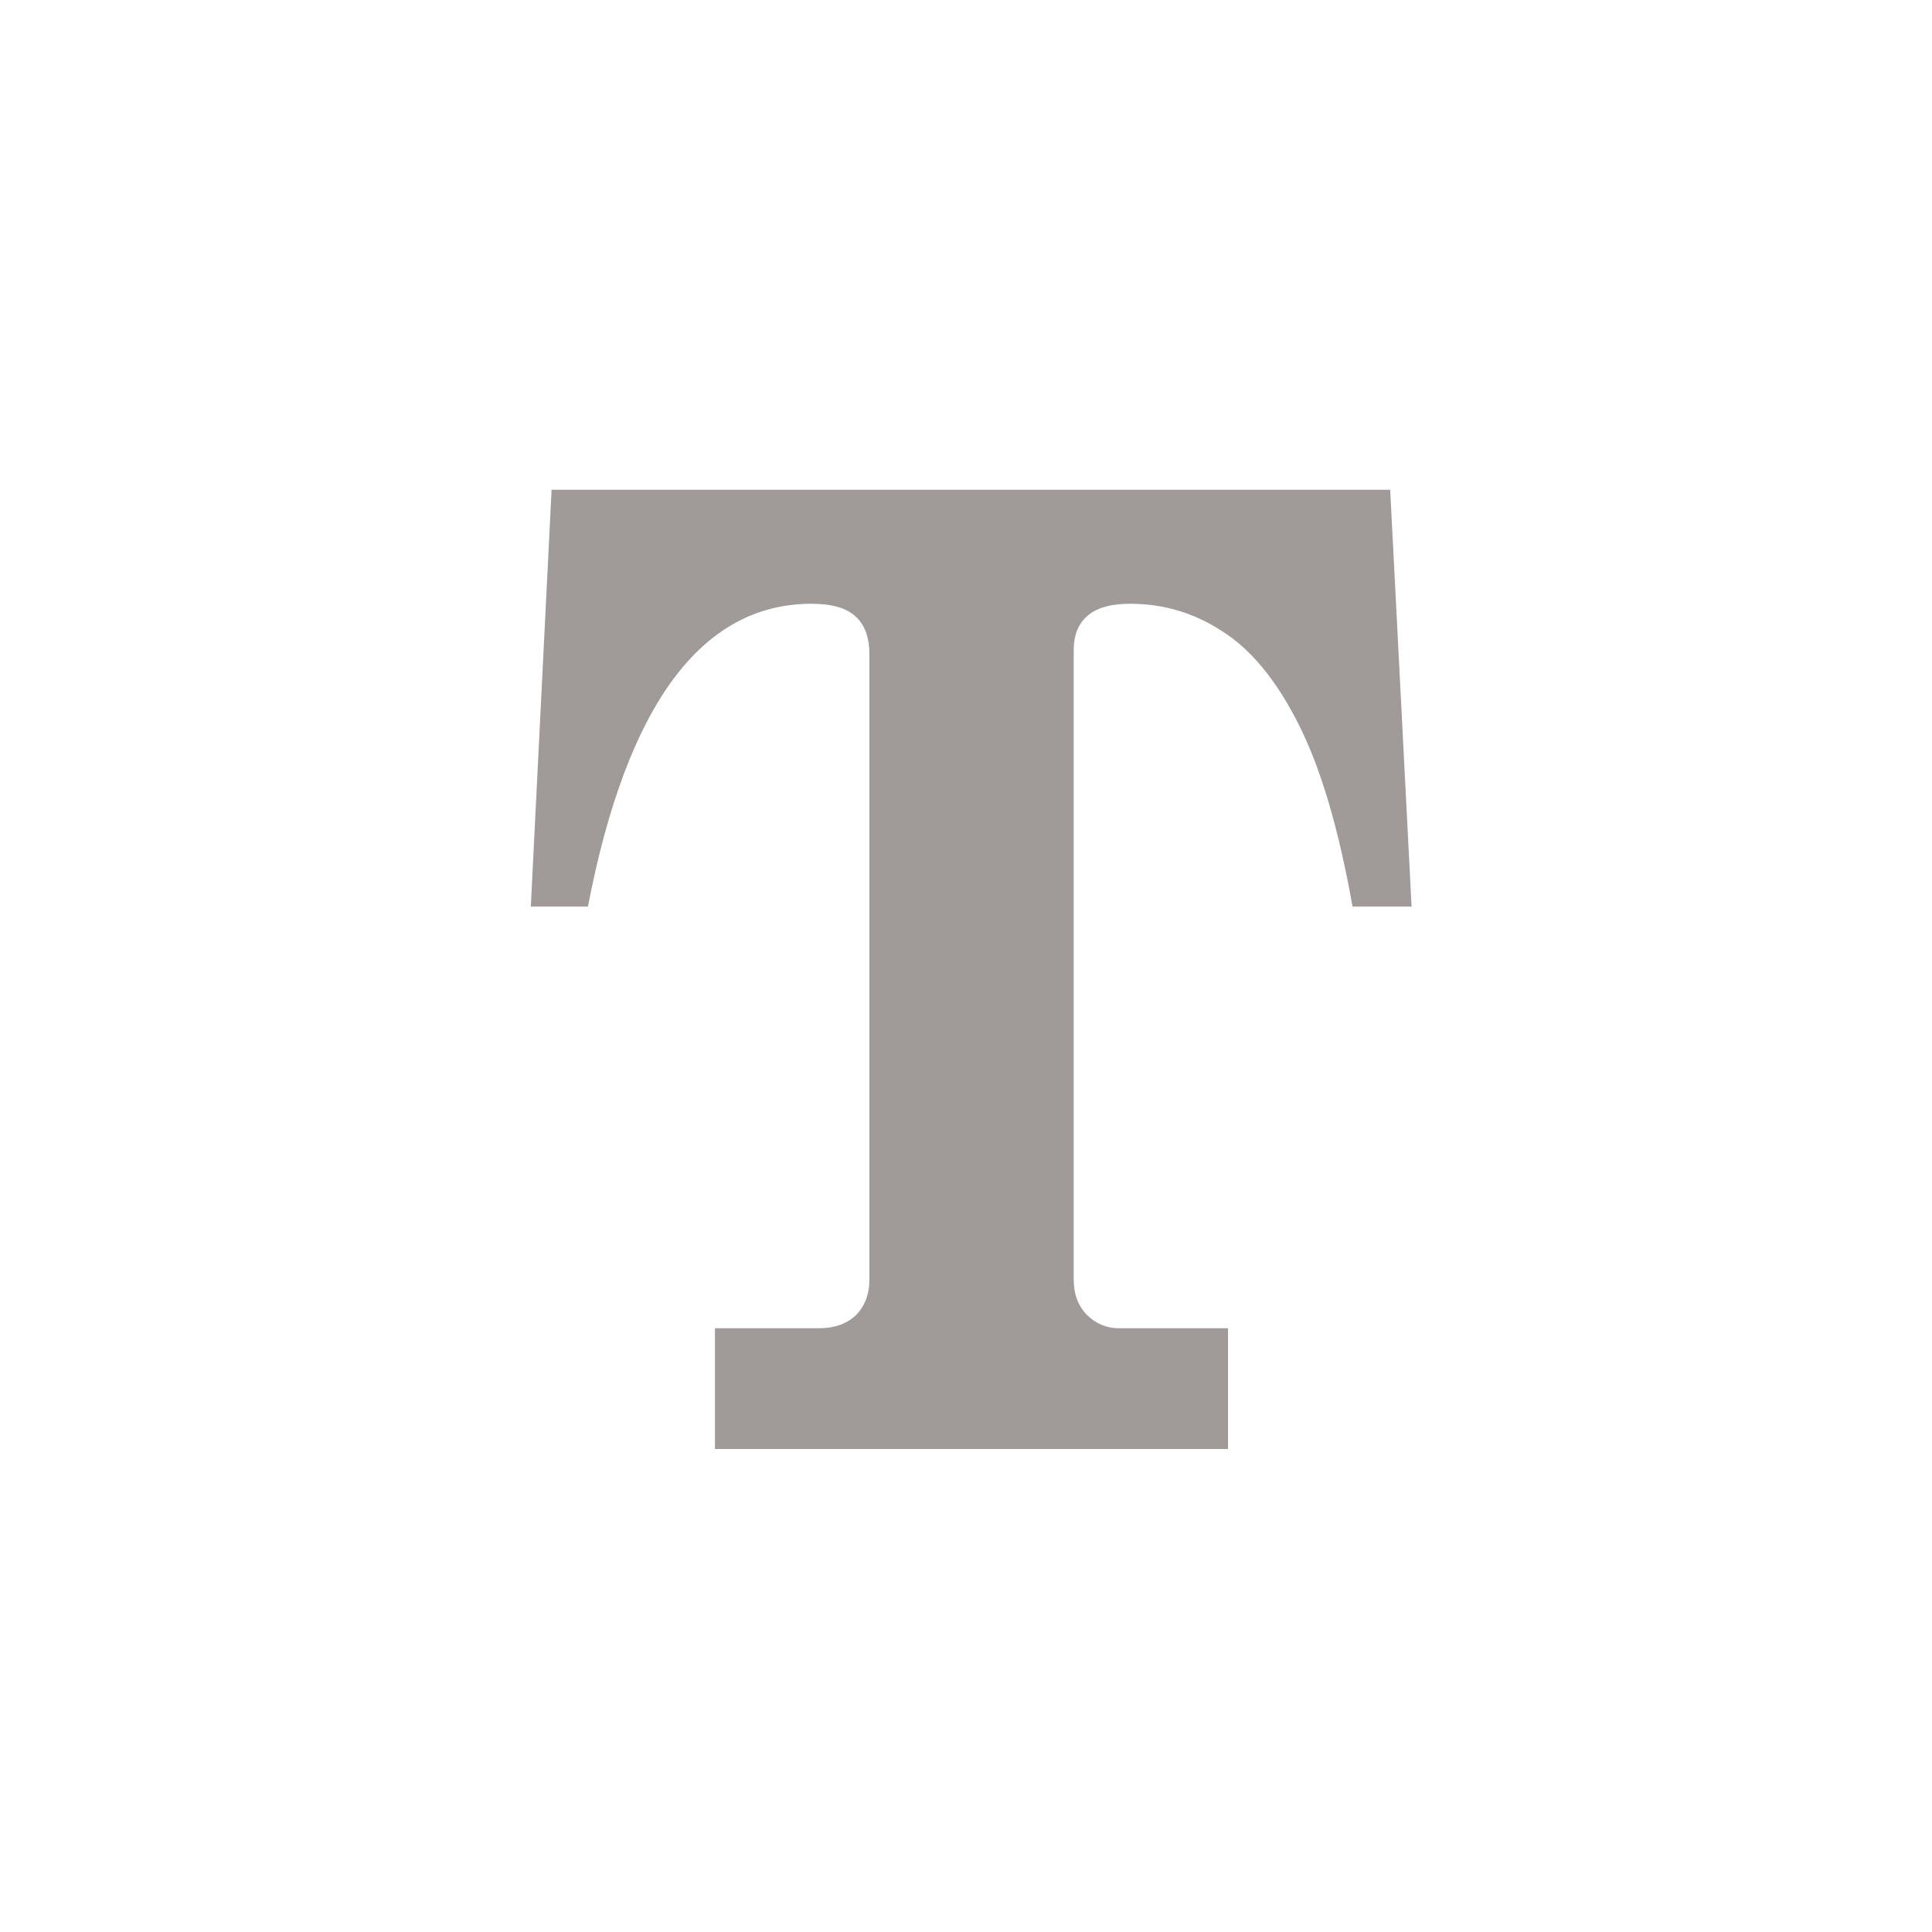 <svg width="16" height="16" viewBox="0 0 16 16" fill="none" xmlns="http://www.w3.org/2000/svg">
<path d="M4.568 4.056H11.513L11.69 7.508H11.201C11.087 6.864 10.938 6.361 10.755 5.999C10.573 5.637 10.363 5.381 10.127 5.231C9.894 5.077 9.638 5 9.359 5C9.198 5 9.08 5.034 9.004 5.102C8.929 5.167 8.892 5.261 8.892 5.387V10.597C8.892 10.715 8.927 10.812 8.999 10.887C9.074 10.962 9.164 11 9.268 11H10.17V12H5.921V11H6.781C6.91 11 7.012 10.964 7.087 10.893C7.162 10.817 7.2 10.719 7.2 10.597V5.419C7.2 5.276 7.16 5.17 7.082 5.102C7.006 5.034 6.886 5 6.722 5C5.809 5 5.191 5.836 4.869 7.508H4.396L4.568 4.056Z" fill="#A09A99"/>
</svg>
